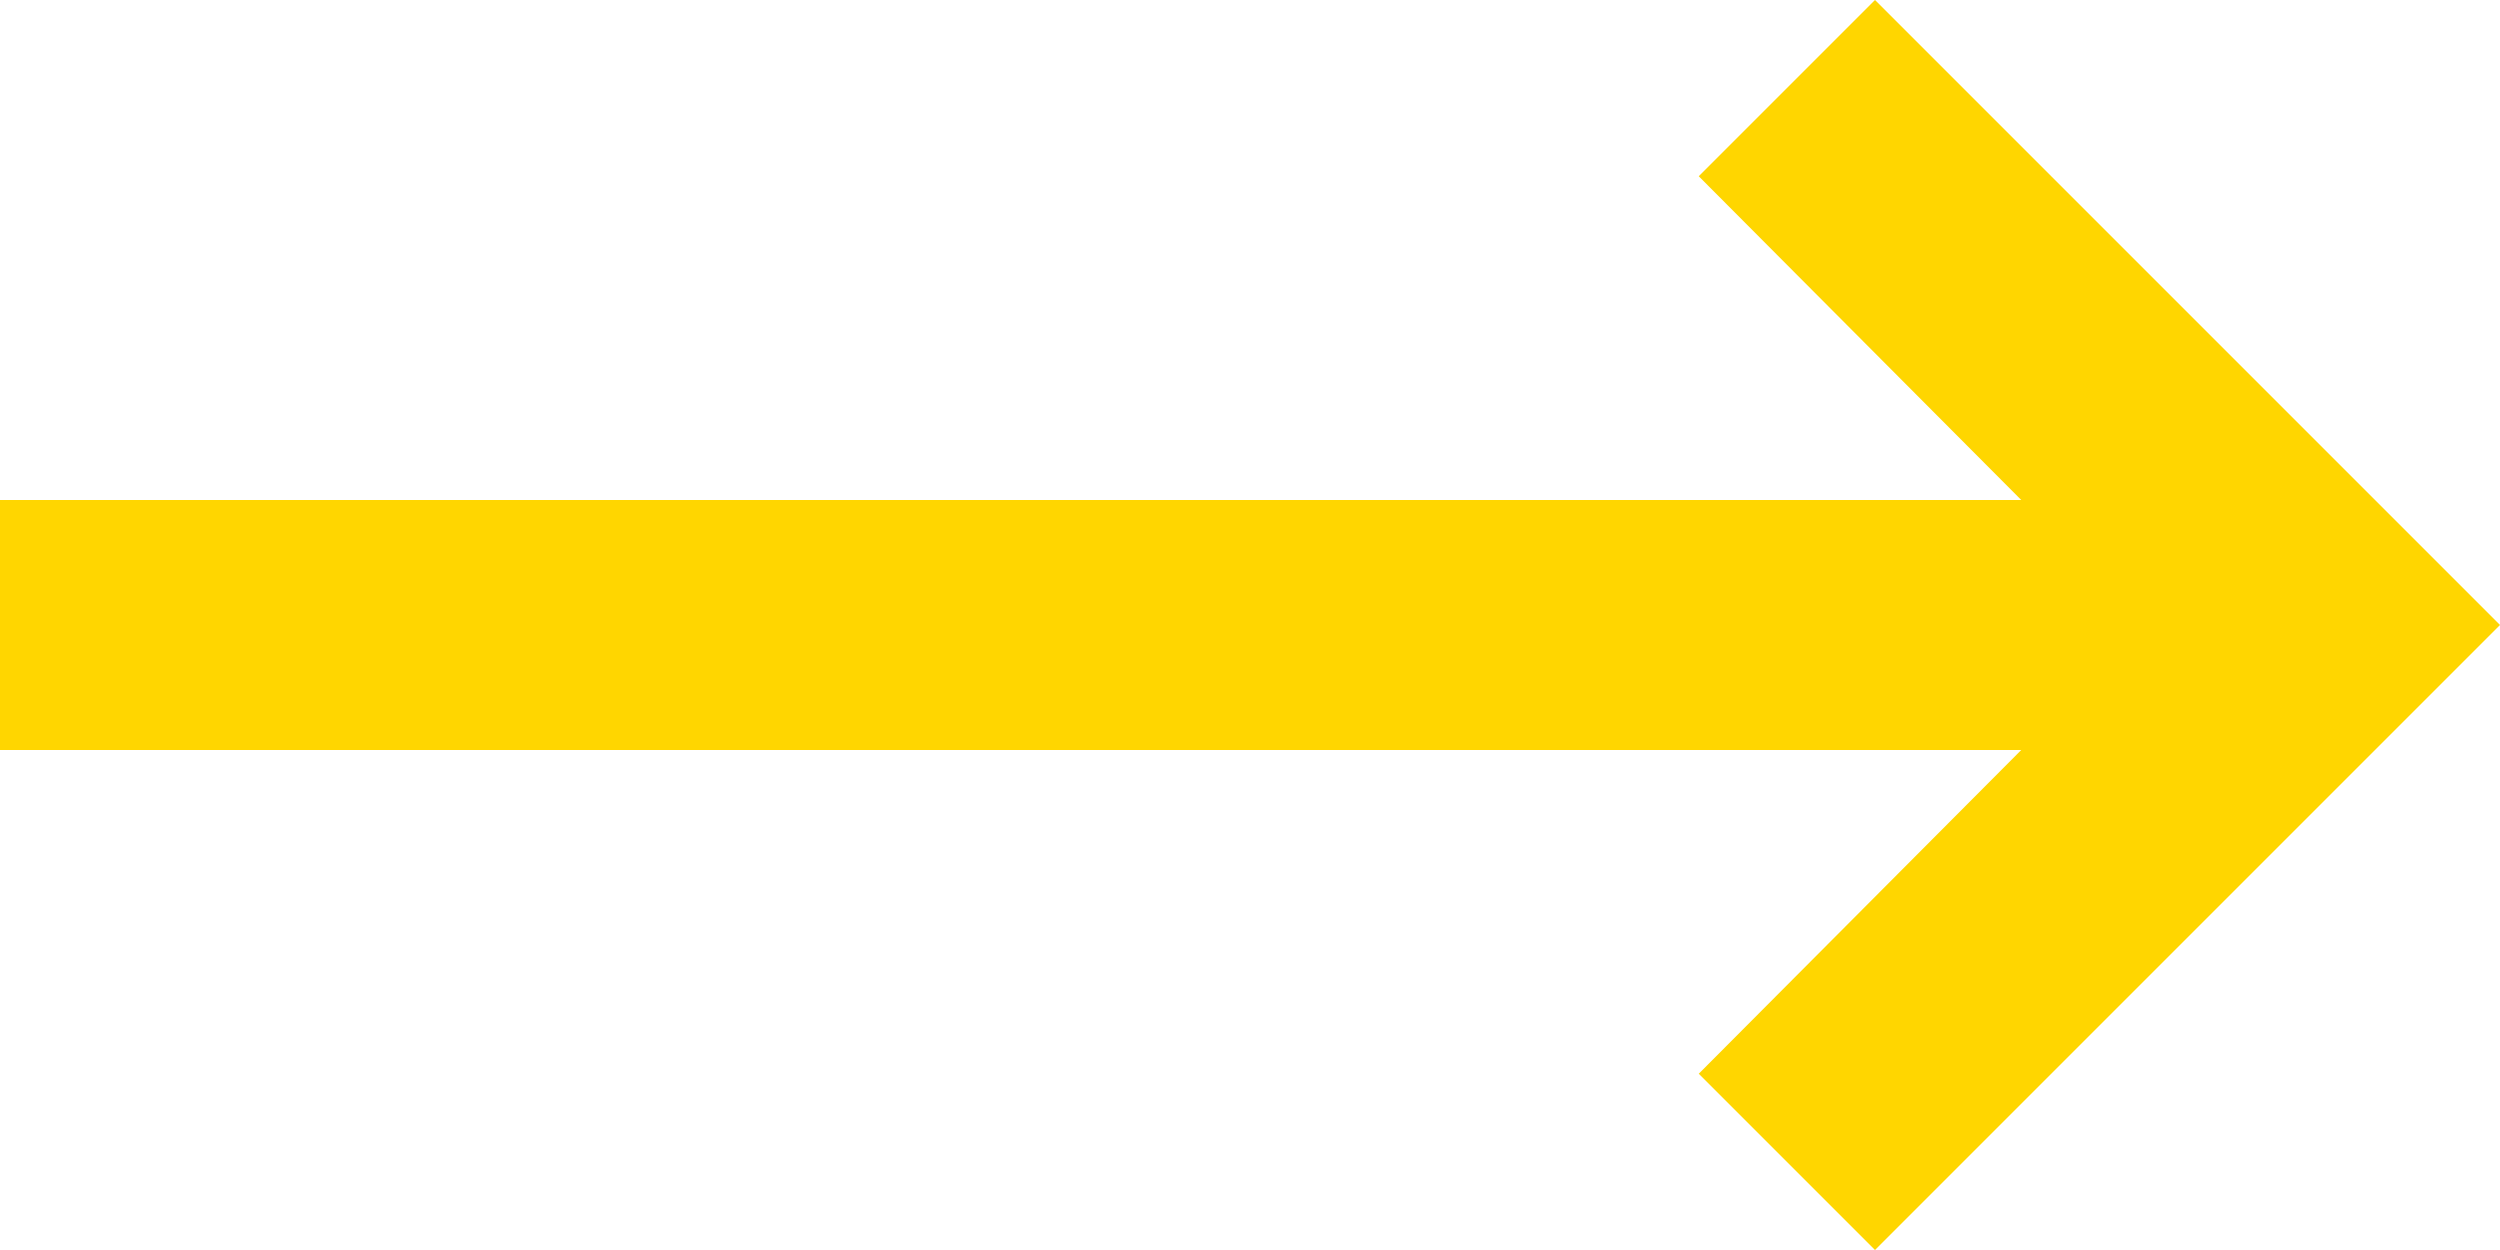 <svg width="20" height="10" viewBox="0 0 20 10" fill="none" xmlns="http://www.w3.org/2000/svg">
    <path d="M16.17 6L13.59 8.59L15 10L20 5L15 0L13.59 1.41L16.17 4H0V6H16.17Z" fill="#FFD600"/>
</svg>
